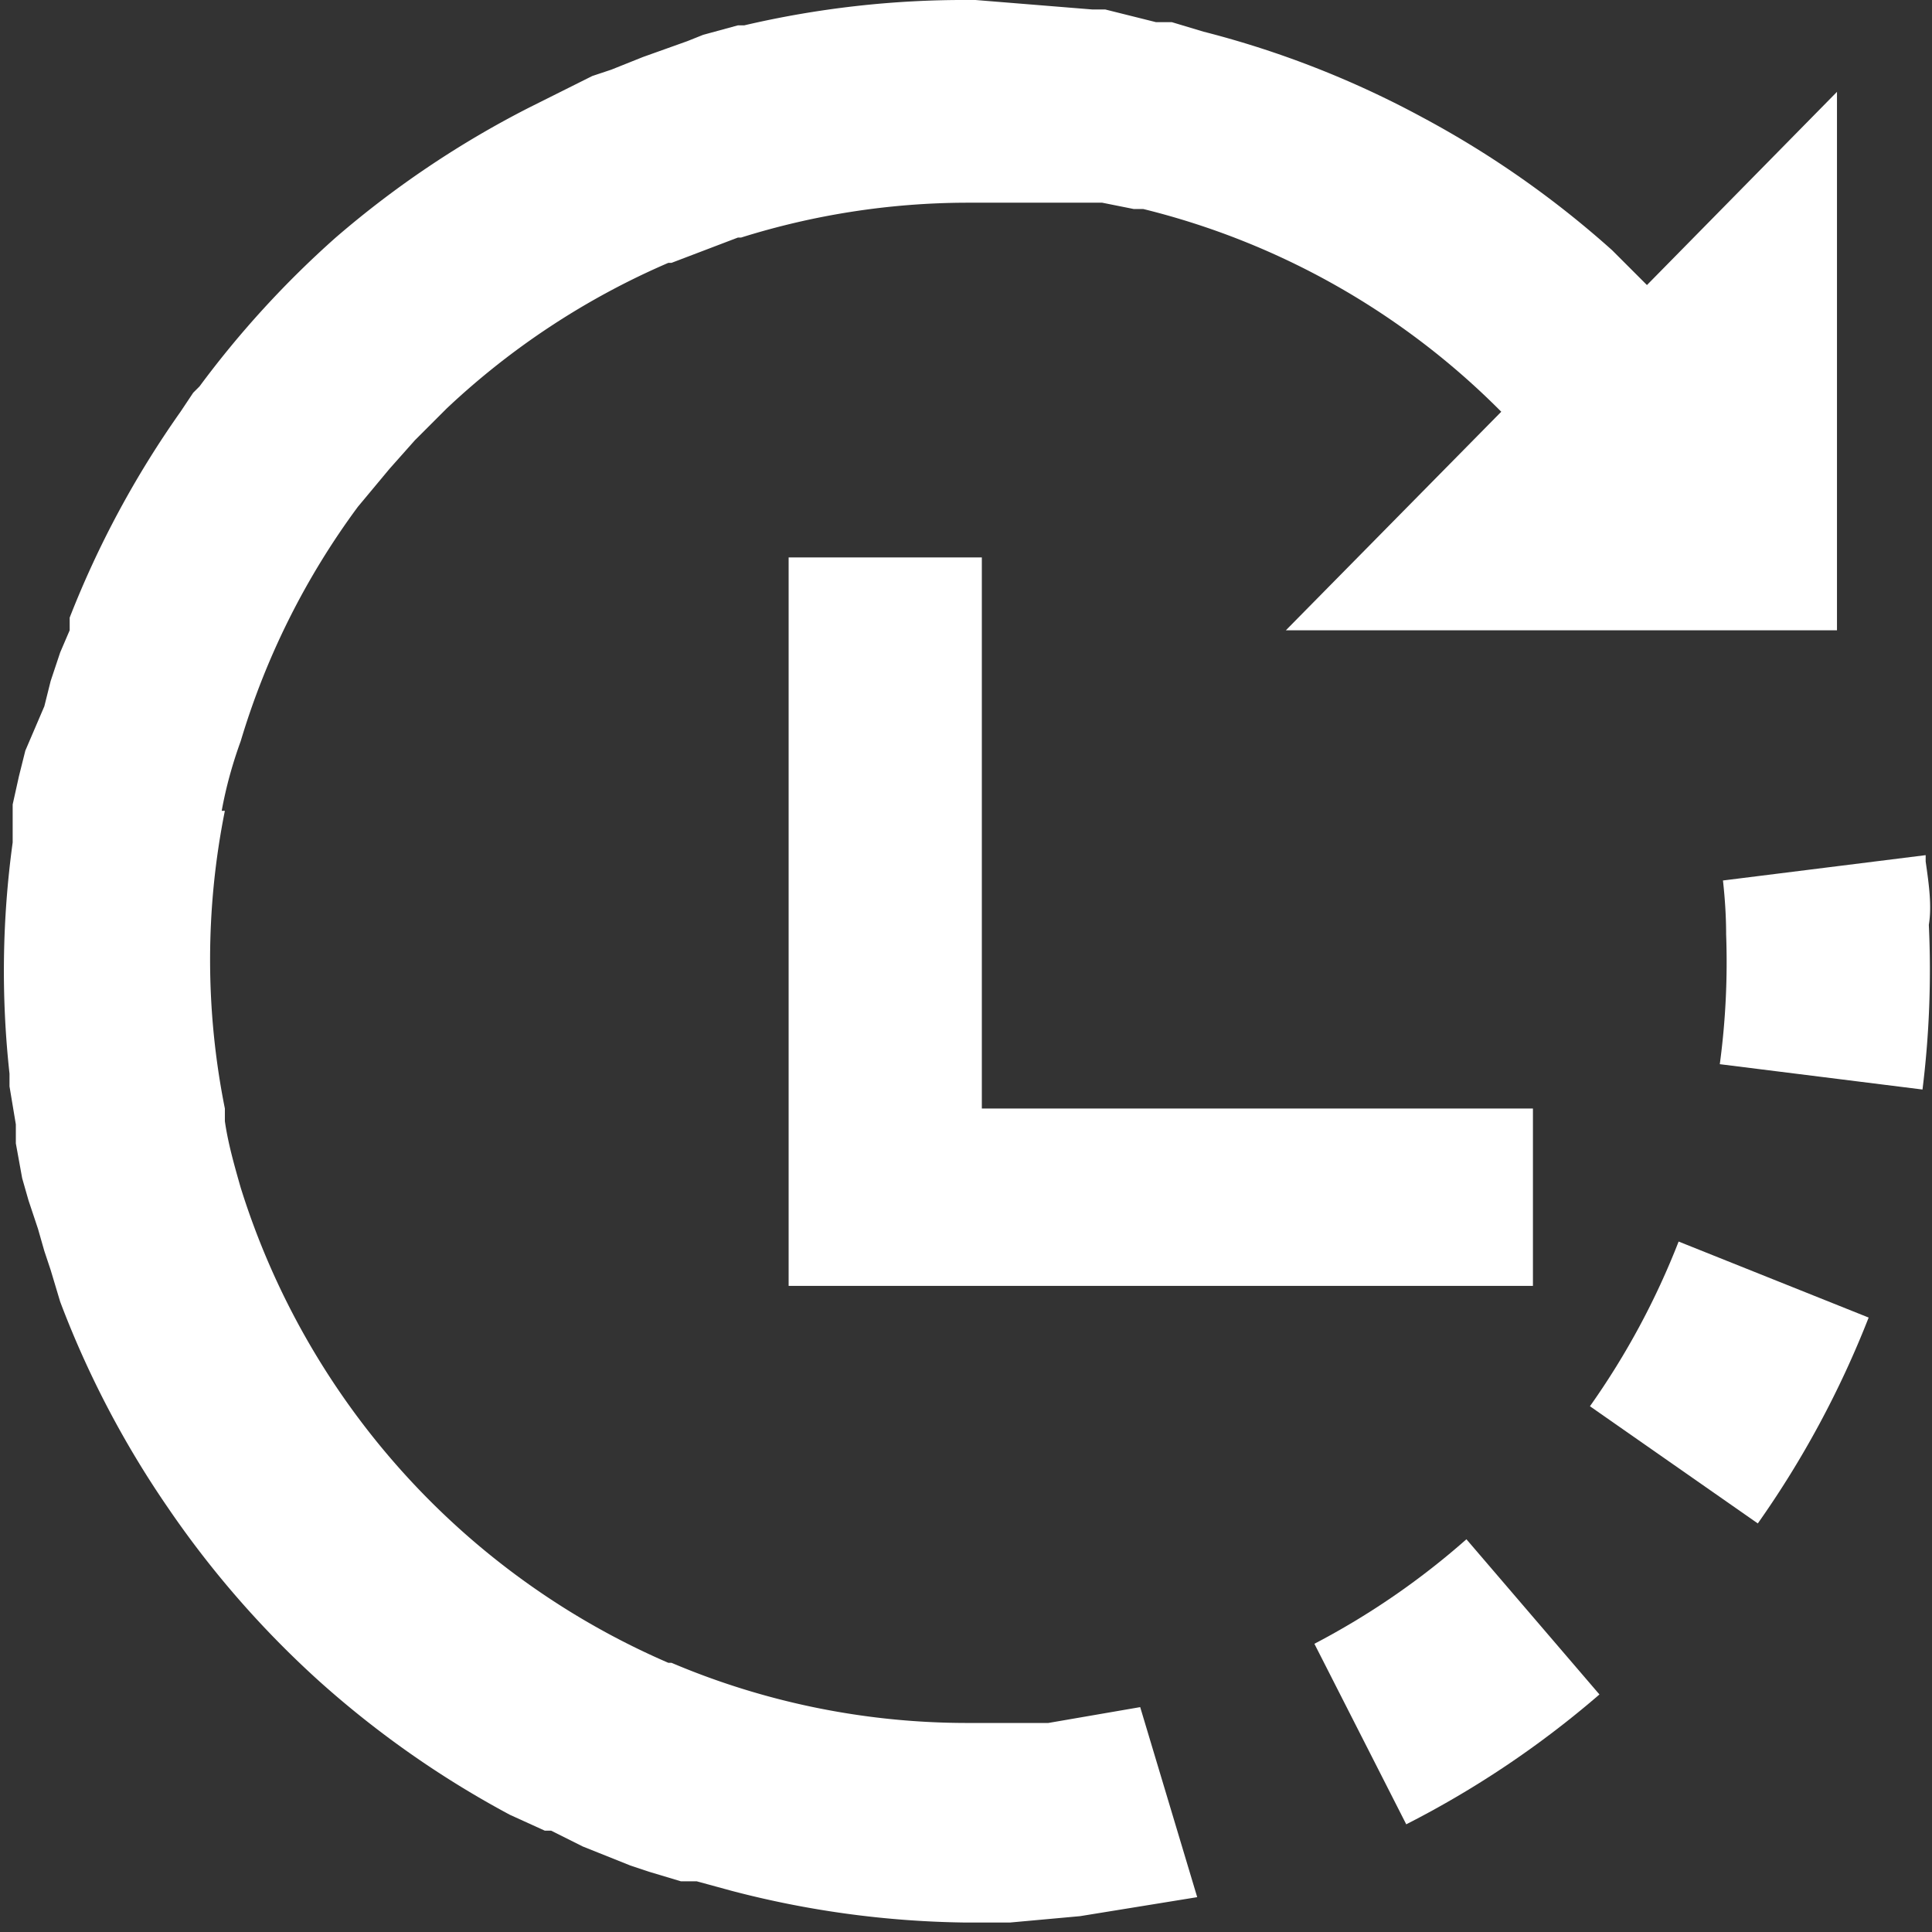 <svg id="Layer_1" data-name="Layer 1" xmlns="http://www.w3.org/2000/svg" viewBox="0 0 61 61">
  <rect x="0" y="0" width="61" height="61" fill="#333333" stroke="none"/>
  <defs>
    <style>
      .cls-1 {
        fill: #fff;
      }
    </style>
  </defs>
  <title>icon-time</title>
  <g class="cls-1">
    <polygon points="31 35 31 17.6 24.9 17.6 24.9 35 24.9 40.6 31 40.6 48.4 40.6 48.4 35 31 35"/>
    <path d="M52,9,50.9,7.9h0a30.6,30.6,0,0,0-6-4.2h0A30.2,30.2,0,0,0,38,1h0L37,.7h-.5L34.9.3h-.4L30.8,0h-.2a30.5,30.5,0,0,0-7.1.8h-.2l-1.1.3-.5.2-1.4.5-1,.4-.6.2-1,.5-.4.2-.6.3h0a30.6,30.6,0,0,0-6.1,4.1h0a30.7,30.7,0,0,0-4.3,4.7l-.2.2-.4.6h0a30.5,30.5,0,0,0-3.5,6.5h0v.4l-.3.7-.3.9-.2.8L.8,23.7l-.2.8-.2.9v1.2h0a29.8,29.8,0,0,0-.1,7.3h0v.4l.2,1.2v.6l.2,1.1.2.7.3.9.2.7.2.6.3,1h0a30.4,30.4,0,0,0,3.4,6.5h0a30.6,30.6,0,0,0,4.8,5.5h0a30.7,30.7,0,0,0,6,4.2h0l1.1.5h.2l1,.5.5.2,1,.4.6.2,1,.3h.5l1.1.3h0a30.5,30.5,0,0,0,7.3,1h1.5l2.2-.2,3.7-.6L36,53.9l-2.9.5H30.5a23.9,23.9,0,0,1-9.3-1.9h-.1a24.2,24.2,0,0,1-13.5-15h0c-.2-.7-.4-1.4-.5-2.1v-.4a23.9,23.9,0,0,1,0-9.4H7q.2-1.1.6-2.2h0A24,24,0,0,1,11.3,16l1-1.2.8-.9,1-1a24.1,24.1,0,0,1,7-4.6h.1l2.1-.8h.1a24,24,0,0,1,7.1-1.1h4.3l1,.2h.3a24,24,0,0,1,11.3,6.4l-6.8,6.9H58V2.9Z"/>
    <path d="M41.5,51.9l2.9,5.7a30.5,30.5,0,0,0,6.1-4.1l-4.2-4.9A24.1,24.1,0,0,1,41.5,51.9Z"/>
    <path d="M60.8,27.2v-.2l-6.4.8q.1.9.1,1.7a24.1,24.1,0,0,1-.2,4.1l6.4.8a30.6,30.6,0,0,0,.2-5.2C61,28.6,60.9,27.9,60.8,27.2Z"/>
    <path d="M50.2,44.4l5.3,3.7a30.6,30.6,0,0,0,3.5-6.5l-6-2.4A24.2,24.2,0,0,1,50.2,44.4Z"/>
  </g>
</svg>
